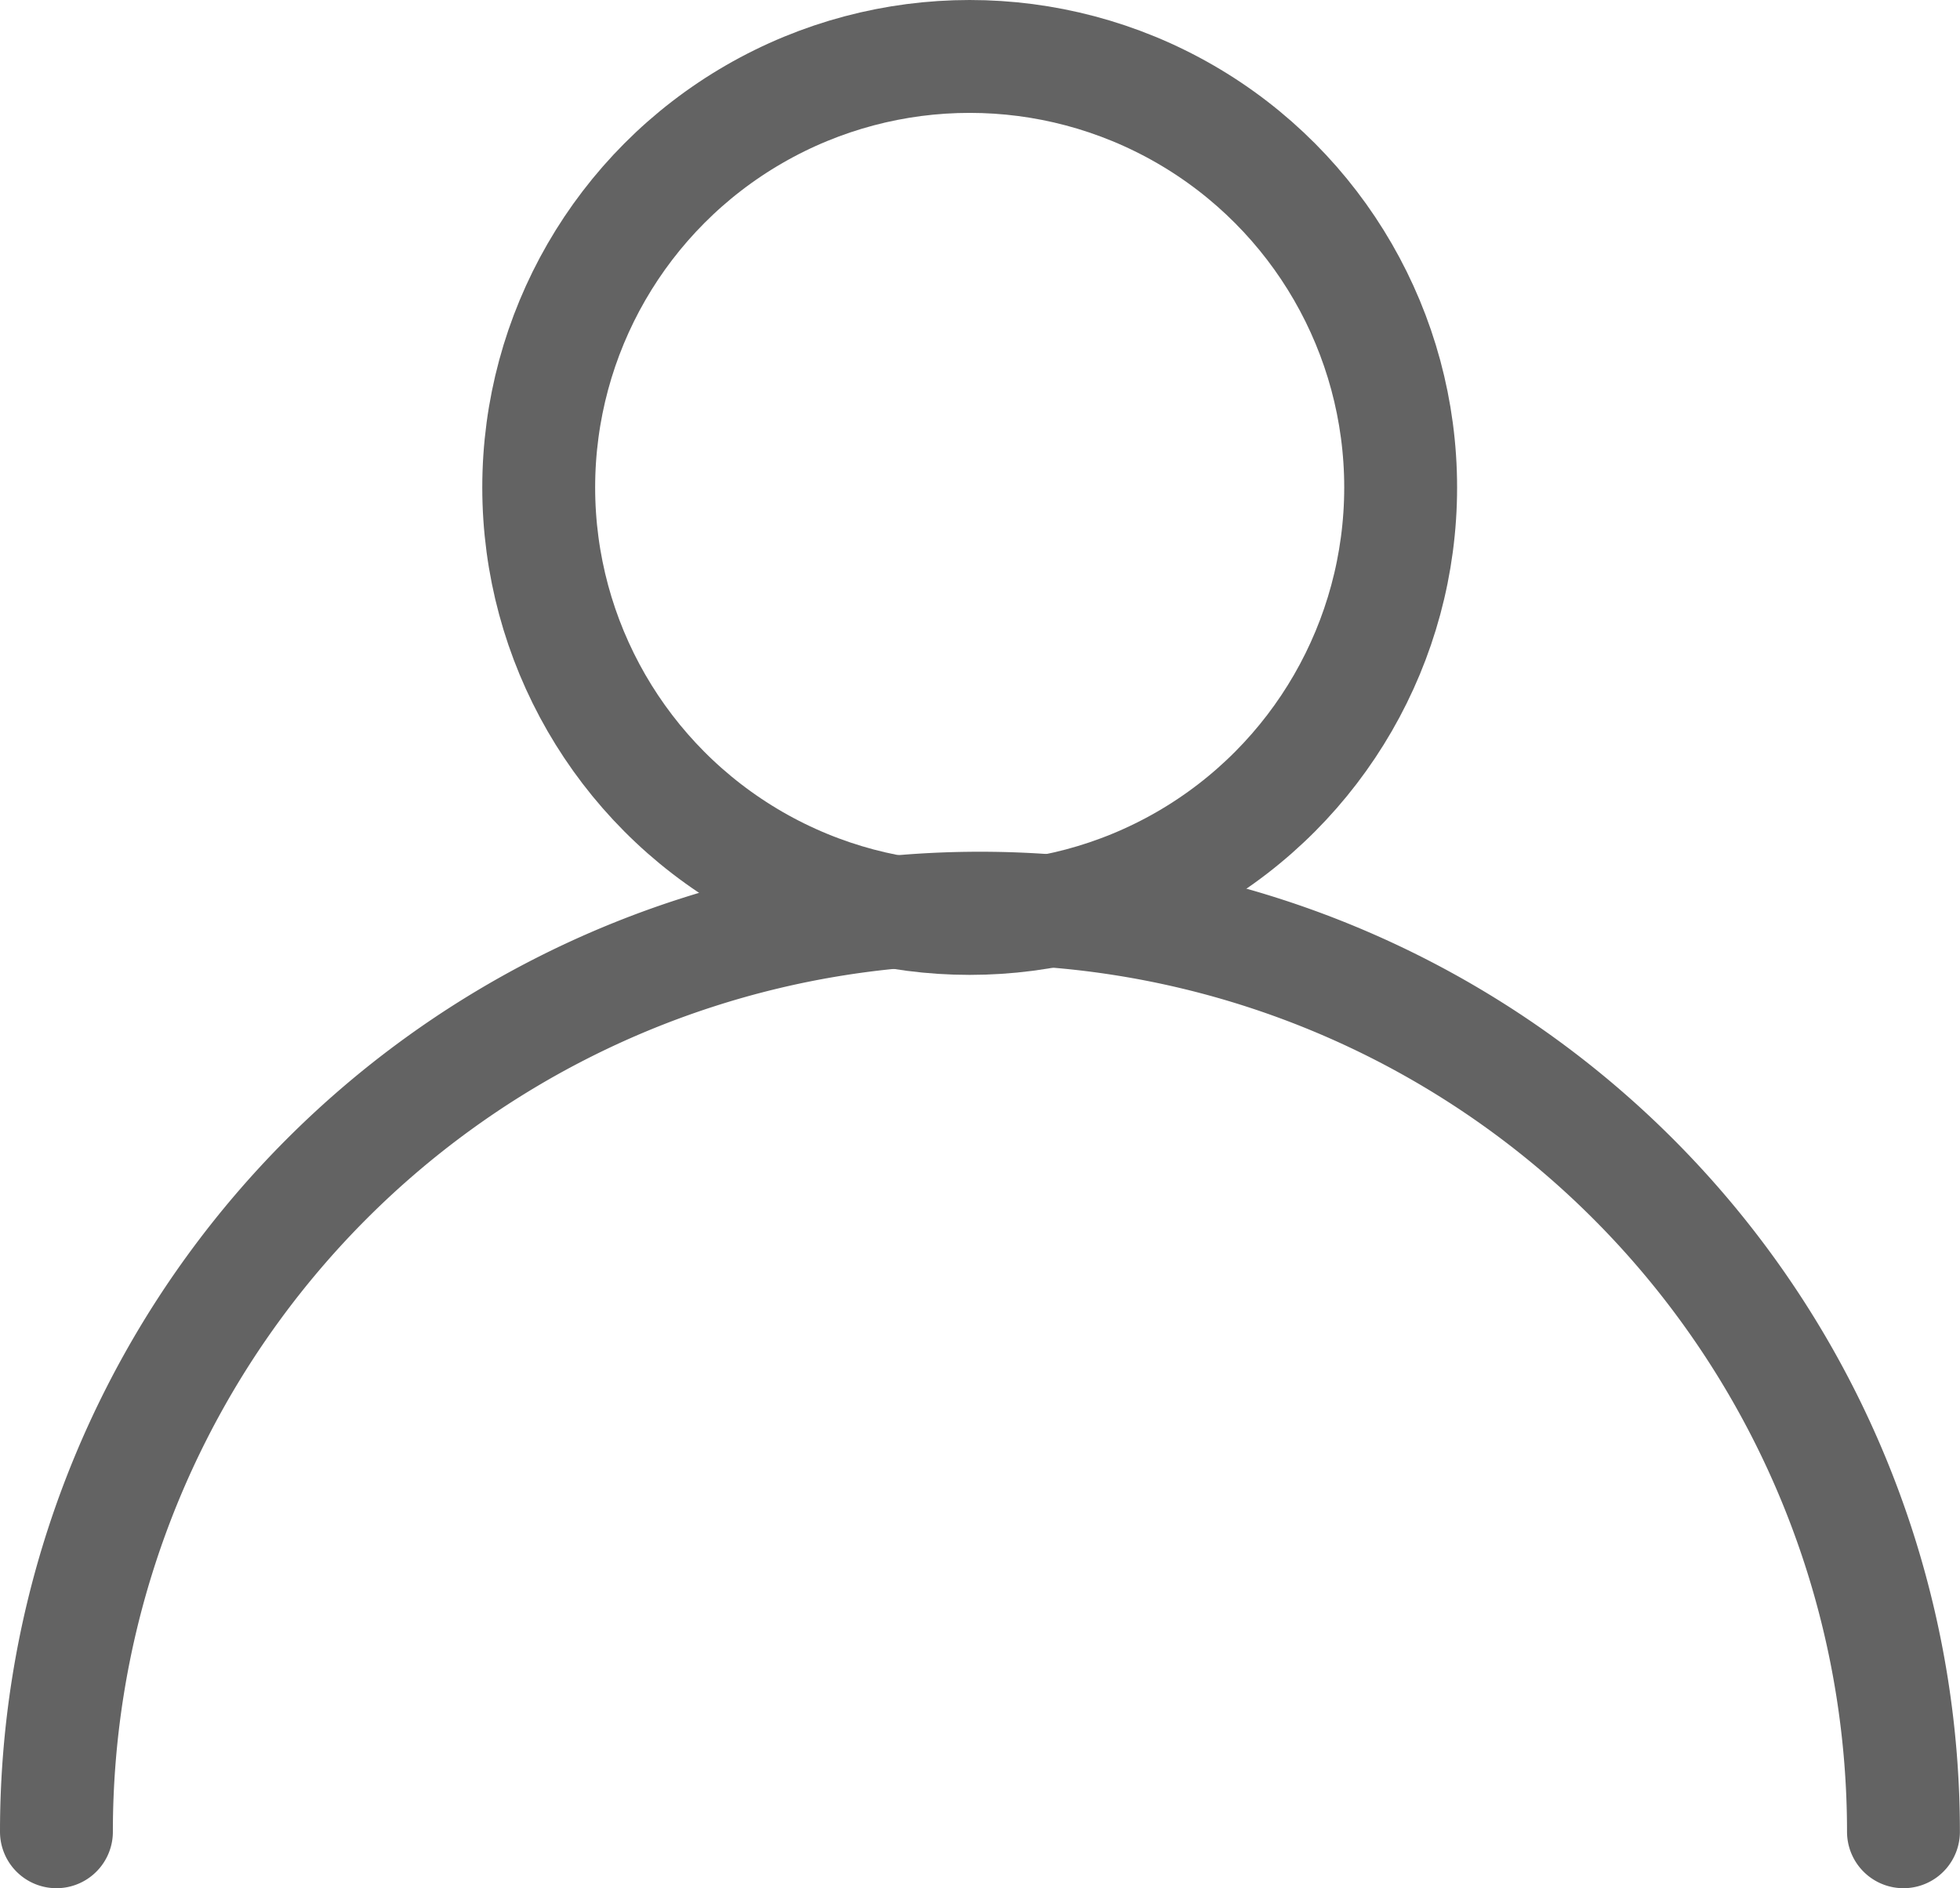 <svg xmlns="http://www.w3.org/2000/svg" viewBox="0 0 19.101 18.4"><defs><style>.a,.b{fill:none;stroke:#636363;stroke-linejoin:round;stroke-miterlimit:10;stroke-width:1.1px;}.a{stroke-linecap:round;}</style></defs><g transform="translate(-0.05 -0.05)"><path class="a" d="M.6,17.9a9,9,0,0,1,18,0"/><circle class="b" cx="4.2" cy="4.2" r="4.2" transform="translate(5.3 0.6)"/></g></svg>